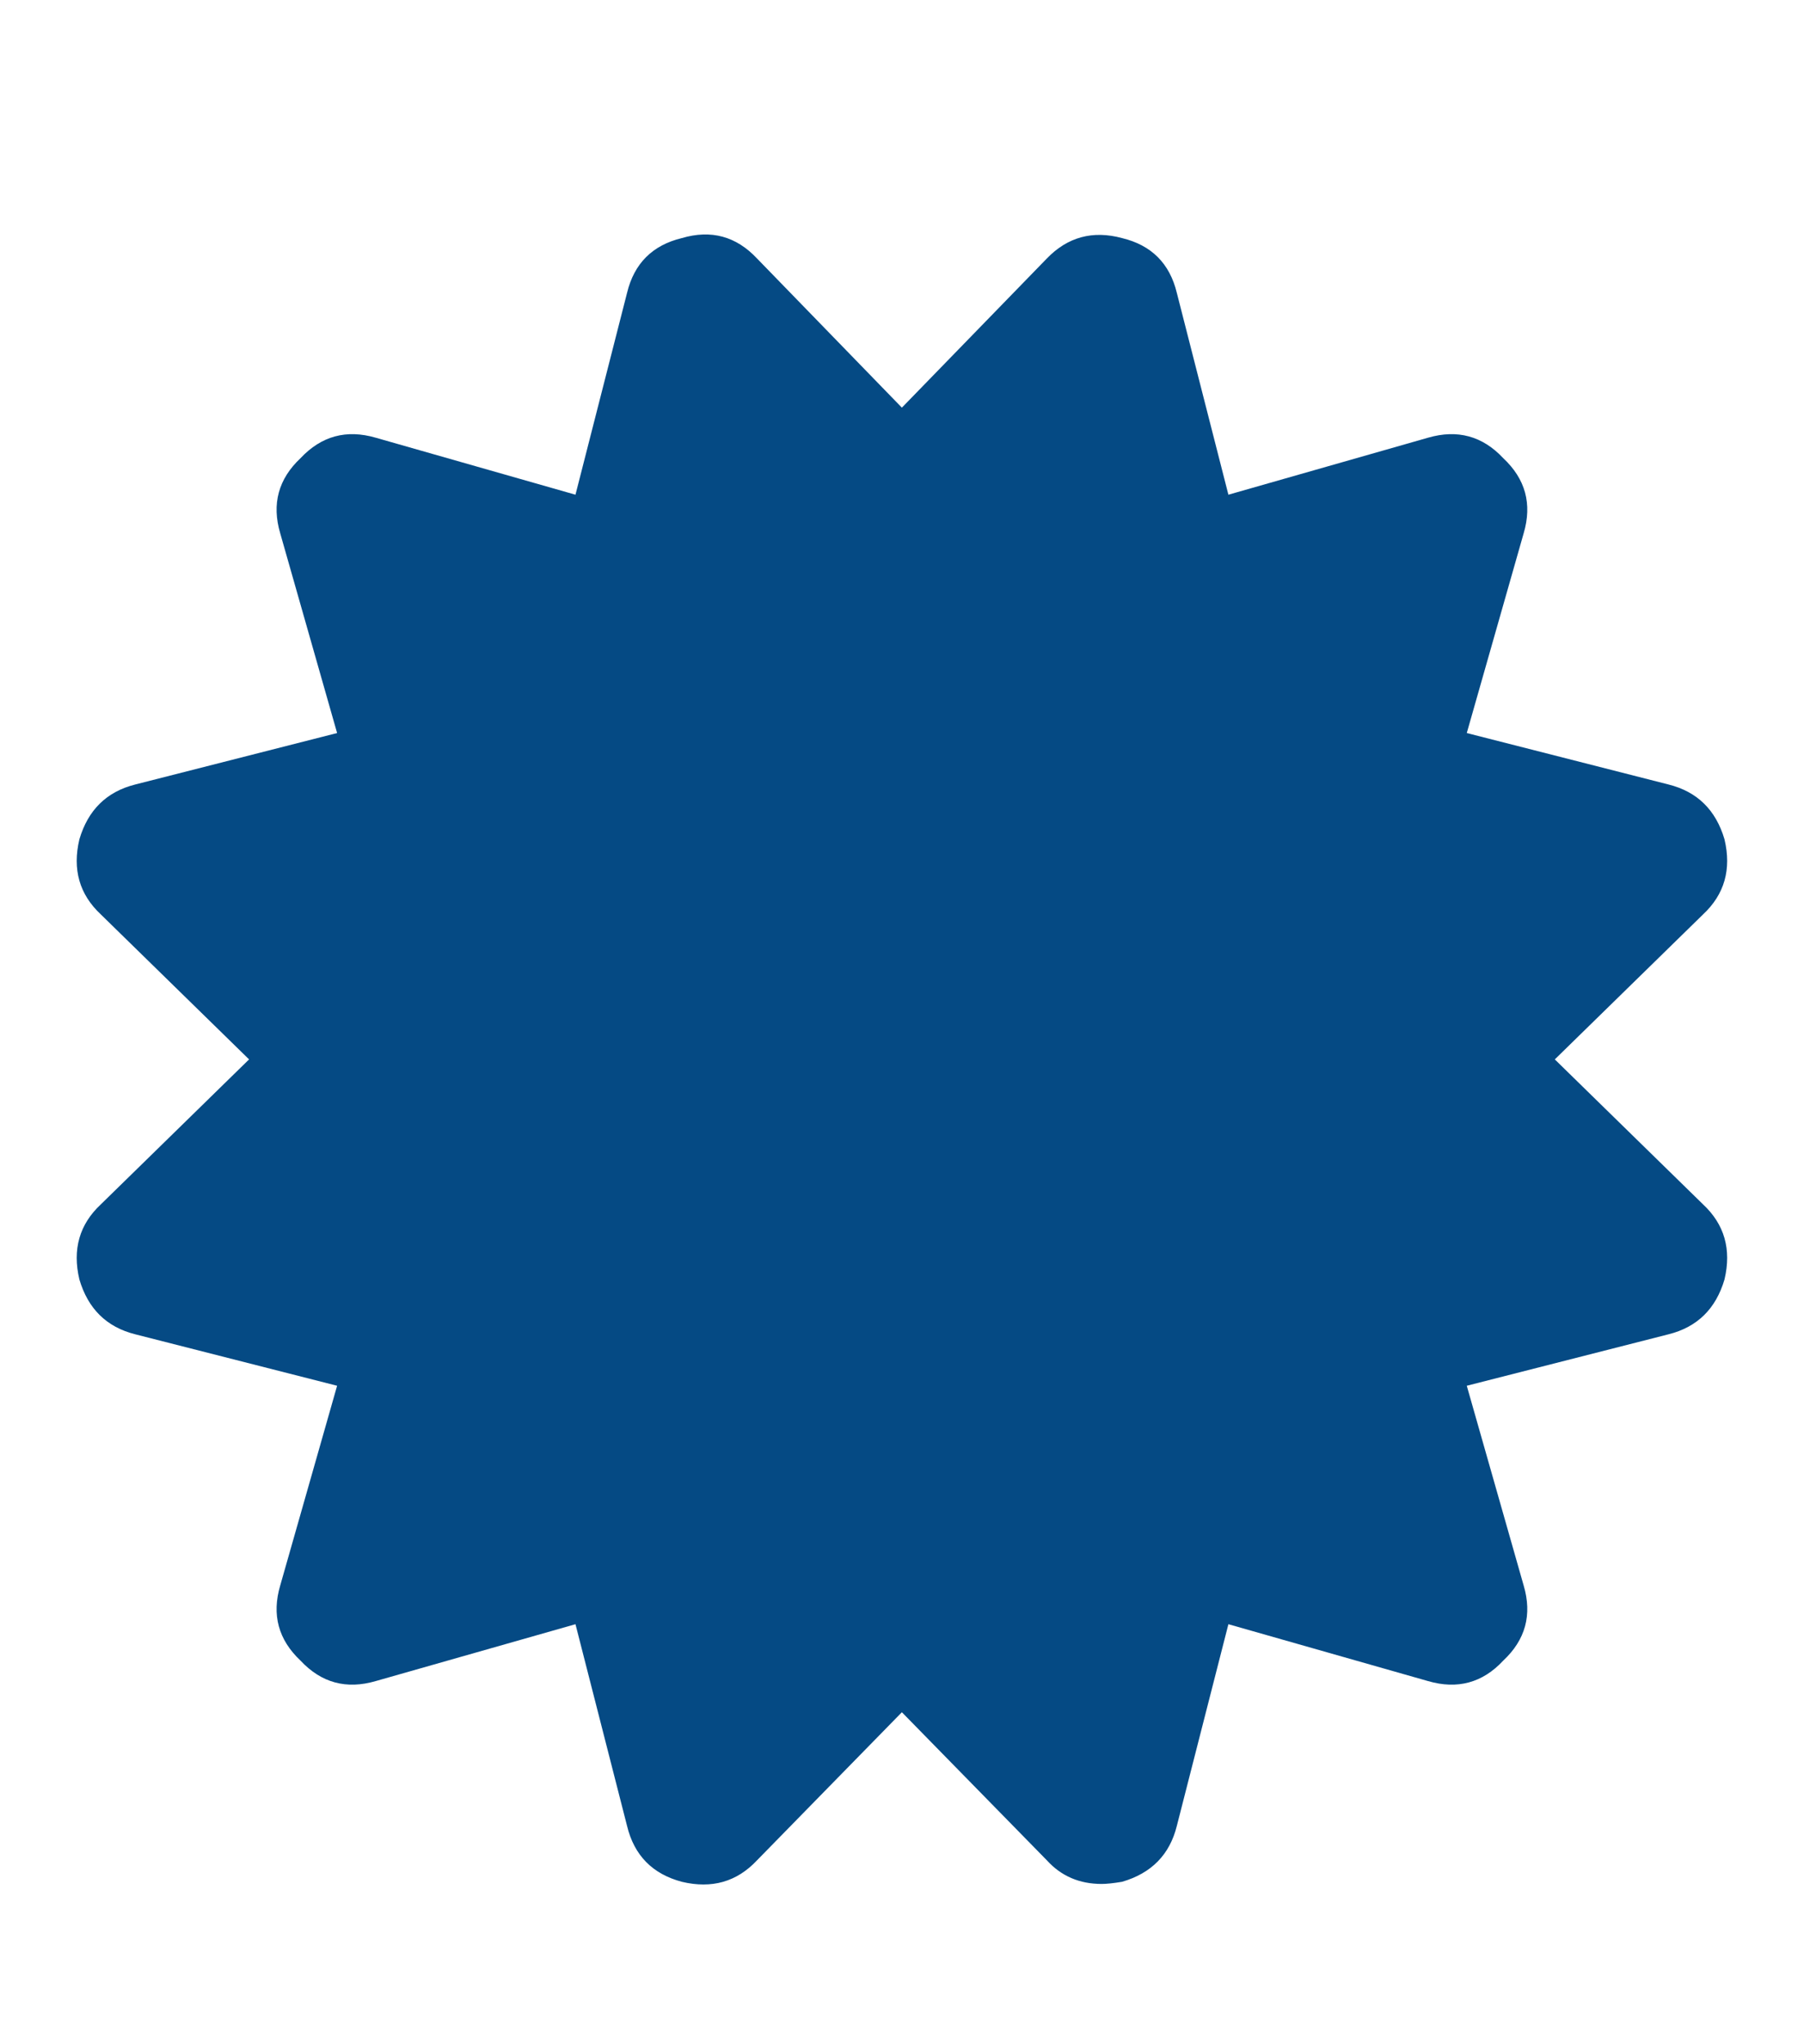 <svg width="15" height="17" viewBox="0 0 15 17" fill="none" xmlns="http://www.w3.org/2000/svg">
<g clip-path="url(#clip0_86_302)">
<path d="M12.928 8.81L14.16 10.015C14.339 10.182 14.398 10.39 14.339 10.64C14.267 10.884 14.113 11.036 13.874 11.096L12.196 11.524L12.669 13.185C12.741 13.429 12.684 13.637 12.499 13.81C12.327 13.995 12.118 14.051 11.874 13.98L10.214 13.507L9.785 15.185C9.726 15.423 9.574 15.578 9.33 15.649C9.258 15.661 9.202 15.667 9.16 15.667C8.976 15.667 8.824 15.602 8.705 15.471L7.499 14.239L6.294 15.471C6.127 15.649 5.919 15.709 5.669 15.649C5.425 15.584 5.273 15.429 5.214 15.185L4.785 13.507L3.124 13.98C2.88 14.051 2.672 13.995 2.499 13.81C2.315 13.637 2.258 13.429 2.33 13.185L2.803 11.524L1.124 11.096C0.886 11.036 0.732 10.884 0.66 10.64C0.601 10.39 0.66 10.182 0.839 10.015L2.071 8.81L0.839 7.605C0.66 7.438 0.601 7.23 0.66 6.98C0.732 6.736 0.886 6.584 1.124 6.524L2.803 6.096L2.33 4.435C2.258 4.191 2.315 3.983 2.499 3.81C2.672 3.626 2.88 3.569 3.124 3.64L4.785 4.114L5.214 2.435C5.273 2.191 5.425 2.039 5.669 1.98C5.913 1.908 6.121 1.965 6.294 2.149L7.499 3.39L8.705 2.149C8.877 1.971 9.086 1.914 9.33 1.98C9.574 2.039 9.726 2.191 9.785 2.435L10.214 4.114L11.874 3.64C12.118 3.569 12.327 3.626 12.499 3.81C12.684 3.983 12.741 4.191 12.669 4.435L12.196 6.096L13.874 6.524C14.113 6.584 14.267 6.736 14.339 6.98C14.398 7.23 14.339 7.438 14.16 7.605L12.928 8.81Z" fill="#054A84"/>
</g>
<defs>
<clipPath id="clip0_86_302">
<rect width="13.81" height="16" fill="white" transform="matrix(1 0 0 -1 0.59 16.81)"/>
</clipPath>
</defs>
</svg>
